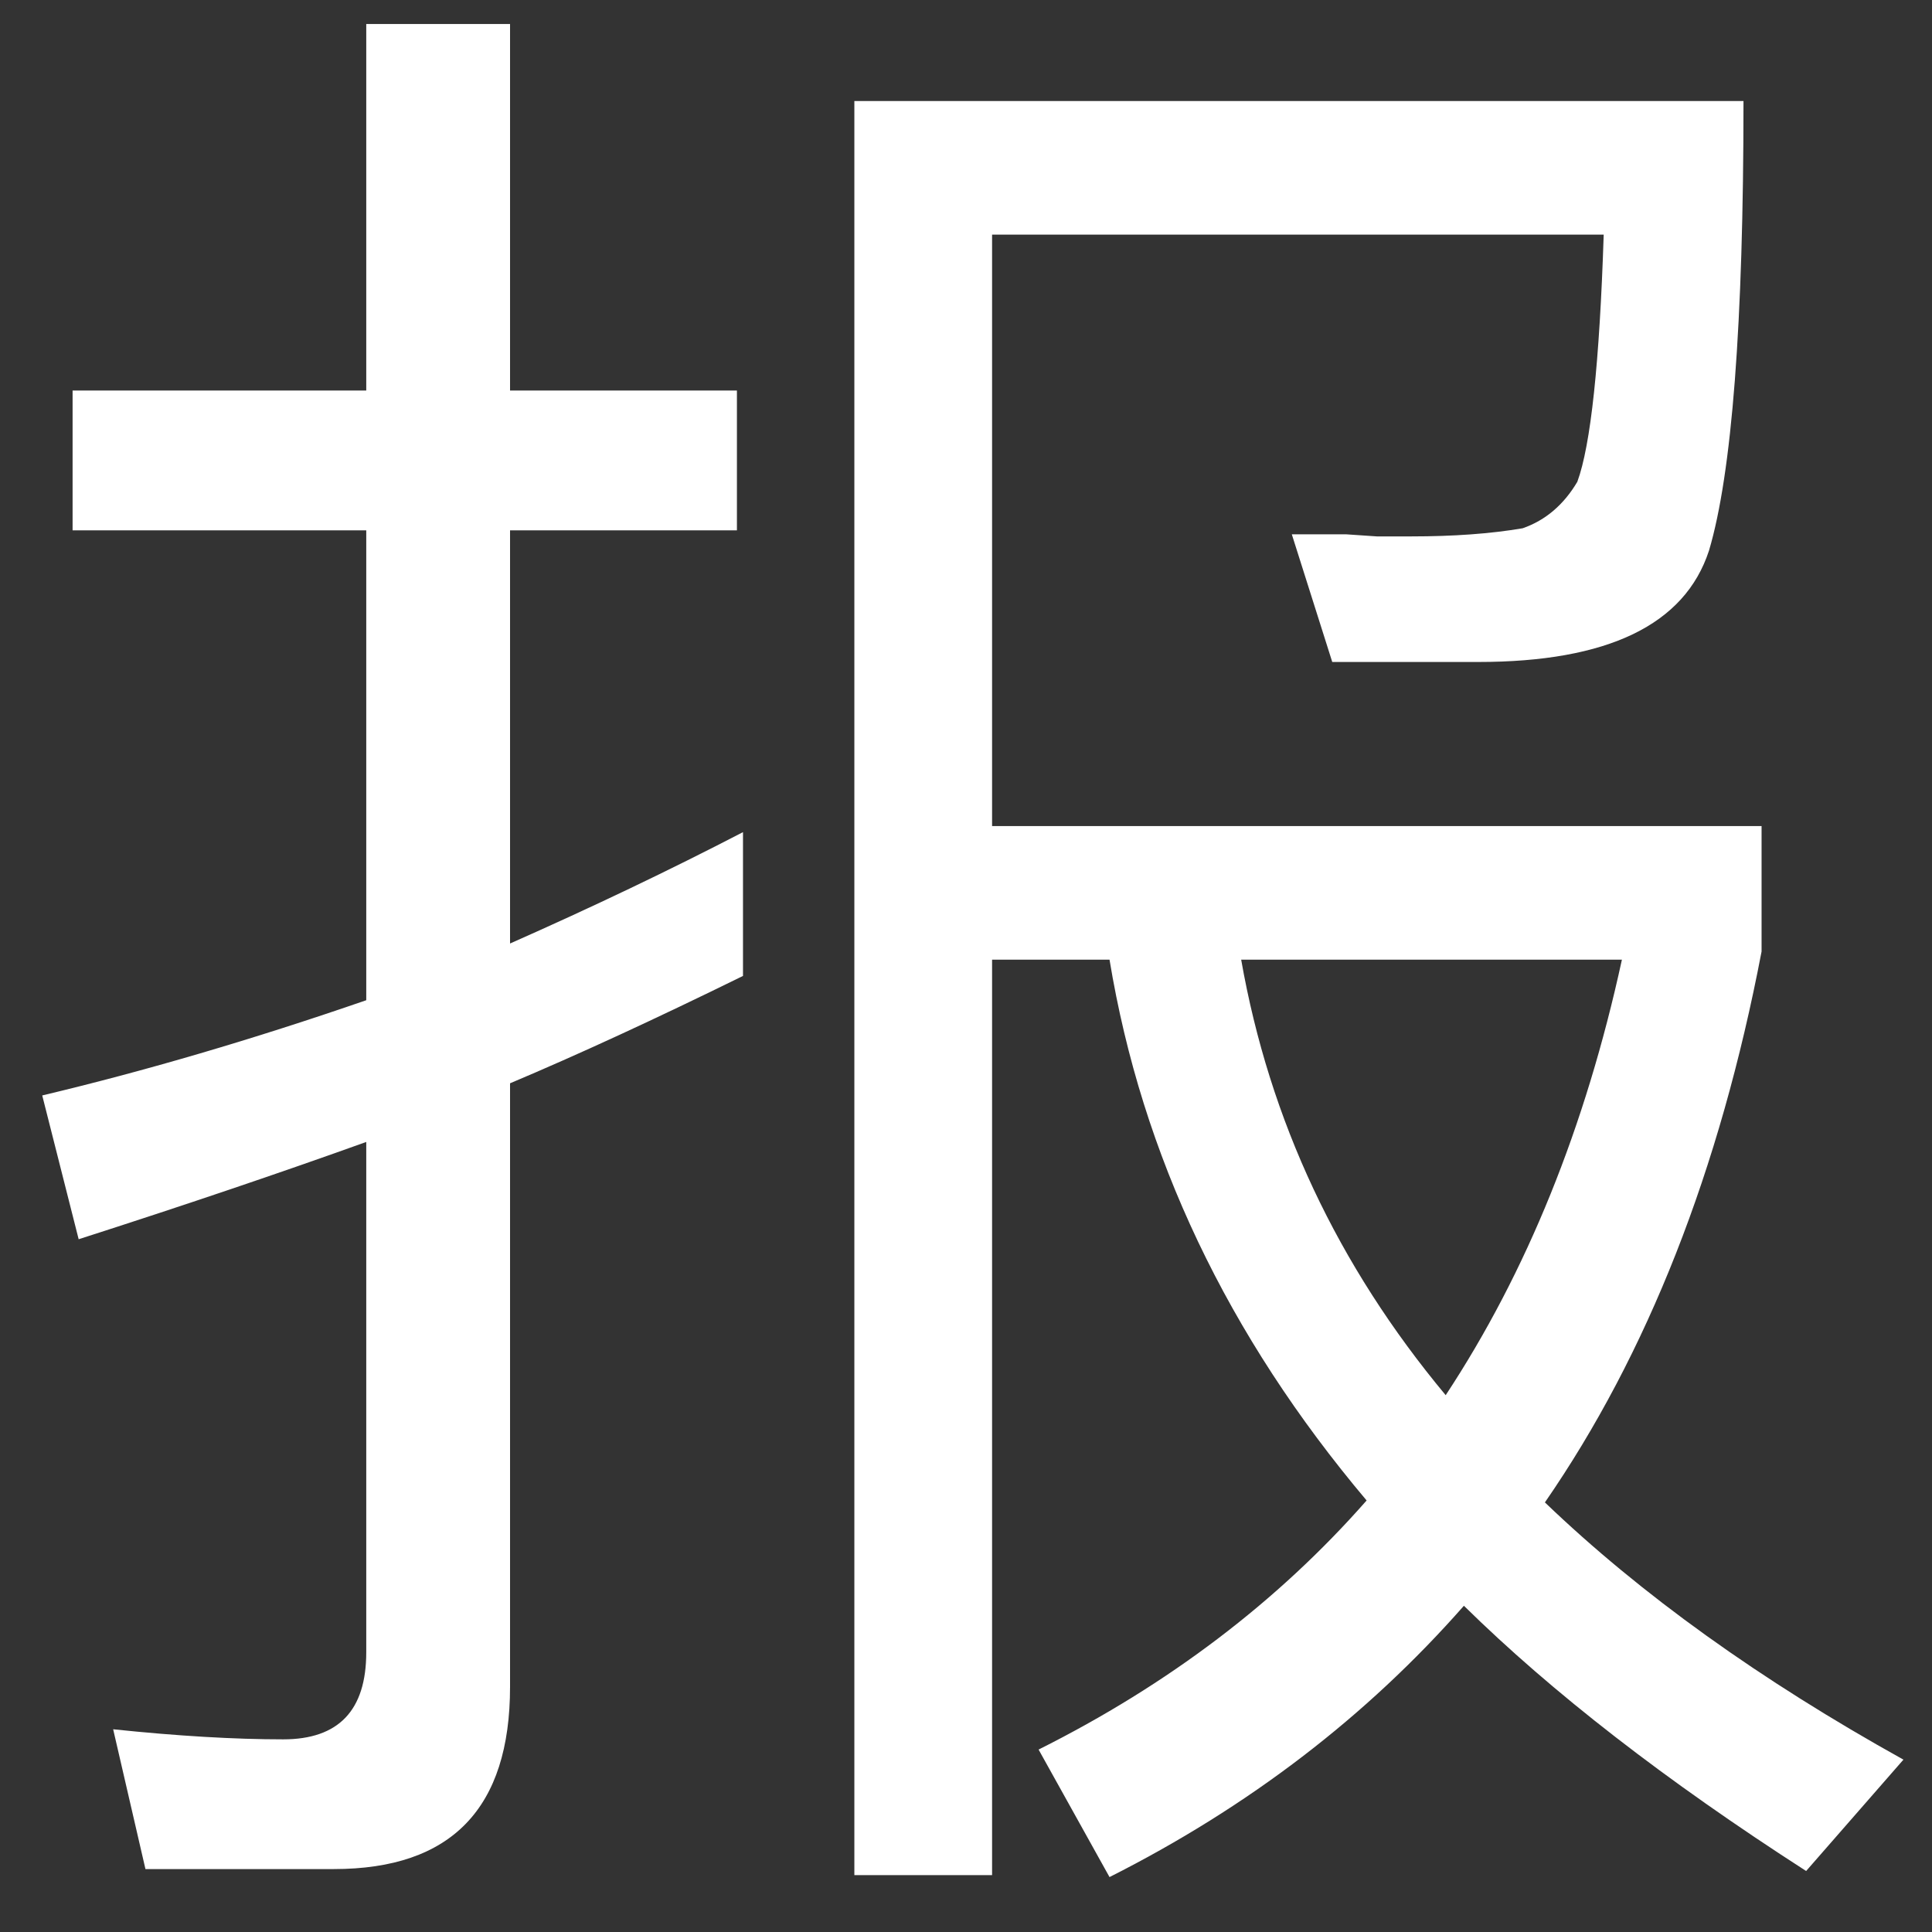 ﻿<?xml version="1.0" encoding="utf-8"?>
<svg version="1.1" xmlns:xlink="http://www.w3.org/1999/xlink" width="14px" height="14px" xmlns="http://www.w3.org/2000/svg">
  <rect width="100%" height="100%" fill="#333333" stroke="none"/>
  <g transform="matrix(1 0 0 1 -1266 83 )">
    <path d="M 5.384 7.072  C 4.747 7.385  4.185 7.644  3.696 7.85  L 3.696 12.223  C 3.696 13.104  3.271 13.544  2.419 13.544  L 1.054 13.544  L 0.82 12.531  C 1.289 12.58  1.7 12.604  2.052 12.604  C 2.454 12.604  2.654 12.394  2.654 11.973  L 2.654 8.275  C 2.028 8.5  1.333 8.735  0.57 8.98  L 0.306 7.938  C 1.05 7.761  1.832 7.532  2.654 7.248  L 2.654 3.843  L 0.526 3.843  L 0.526 2.83  L 2.654 2.83  L 2.654 0.174  L 3.696 0.174  L 3.696 2.83  L 5.34 2.83  L 5.34 3.843  L 3.696 3.843  L 3.696 6.837  C 4.293 6.573  4.856 6.304  5.384 6.03  L 5.384 7.072  Z M 8.04 6.954  L 7.189 6.954  L 7.189 13.588  L 6.191 13.588  L 6.191 0.732  L 12.634 0.732  C 12.634 2.346  12.55 3.432  12.384 3.99  C 12.208 4.528  11.65 4.797  10.711 4.797  L 9.654 4.797  L 9.361 3.872  L 9.757 3.872  L 9.977 3.887  L 10.227 3.887  C 10.53 3.887  10.799 3.868  11.034 3.828  C 11.2 3.77  11.332 3.657  11.43 3.491  C 11.527 3.227  11.591 2.63  11.621 1.7  L 7.189 1.7  L 7.189 5.986  L 12.765 5.986  L 12.765 6.895  C 12.462 8.481  11.938 9.811  11.195 10.887  C 11.889 11.553  12.755 12.174  13.793 12.751  L 13.088 13.558  C 12.07 12.903  11.244 12.262  10.608 11.636  C 9.903 12.438  9.047 13.094  8.04 13.602  L 7.526 12.678  C 8.465 12.208  9.258 11.607  9.903 10.873  C 8.896 9.679  8.274 8.373  8.04 6.954  Z M 11.753 6.954  L 8.994 6.954  C 9.199 8.119  9.693 9.17  10.476 10.11  C 11.063 9.219  11.489 8.168  11.753 6.954  Z " fill-rule="nonzero" fill="#ffffff" stroke="none" transform="matrix(1 0 0 1 1266 -83 )" />
  </g>
</svg>